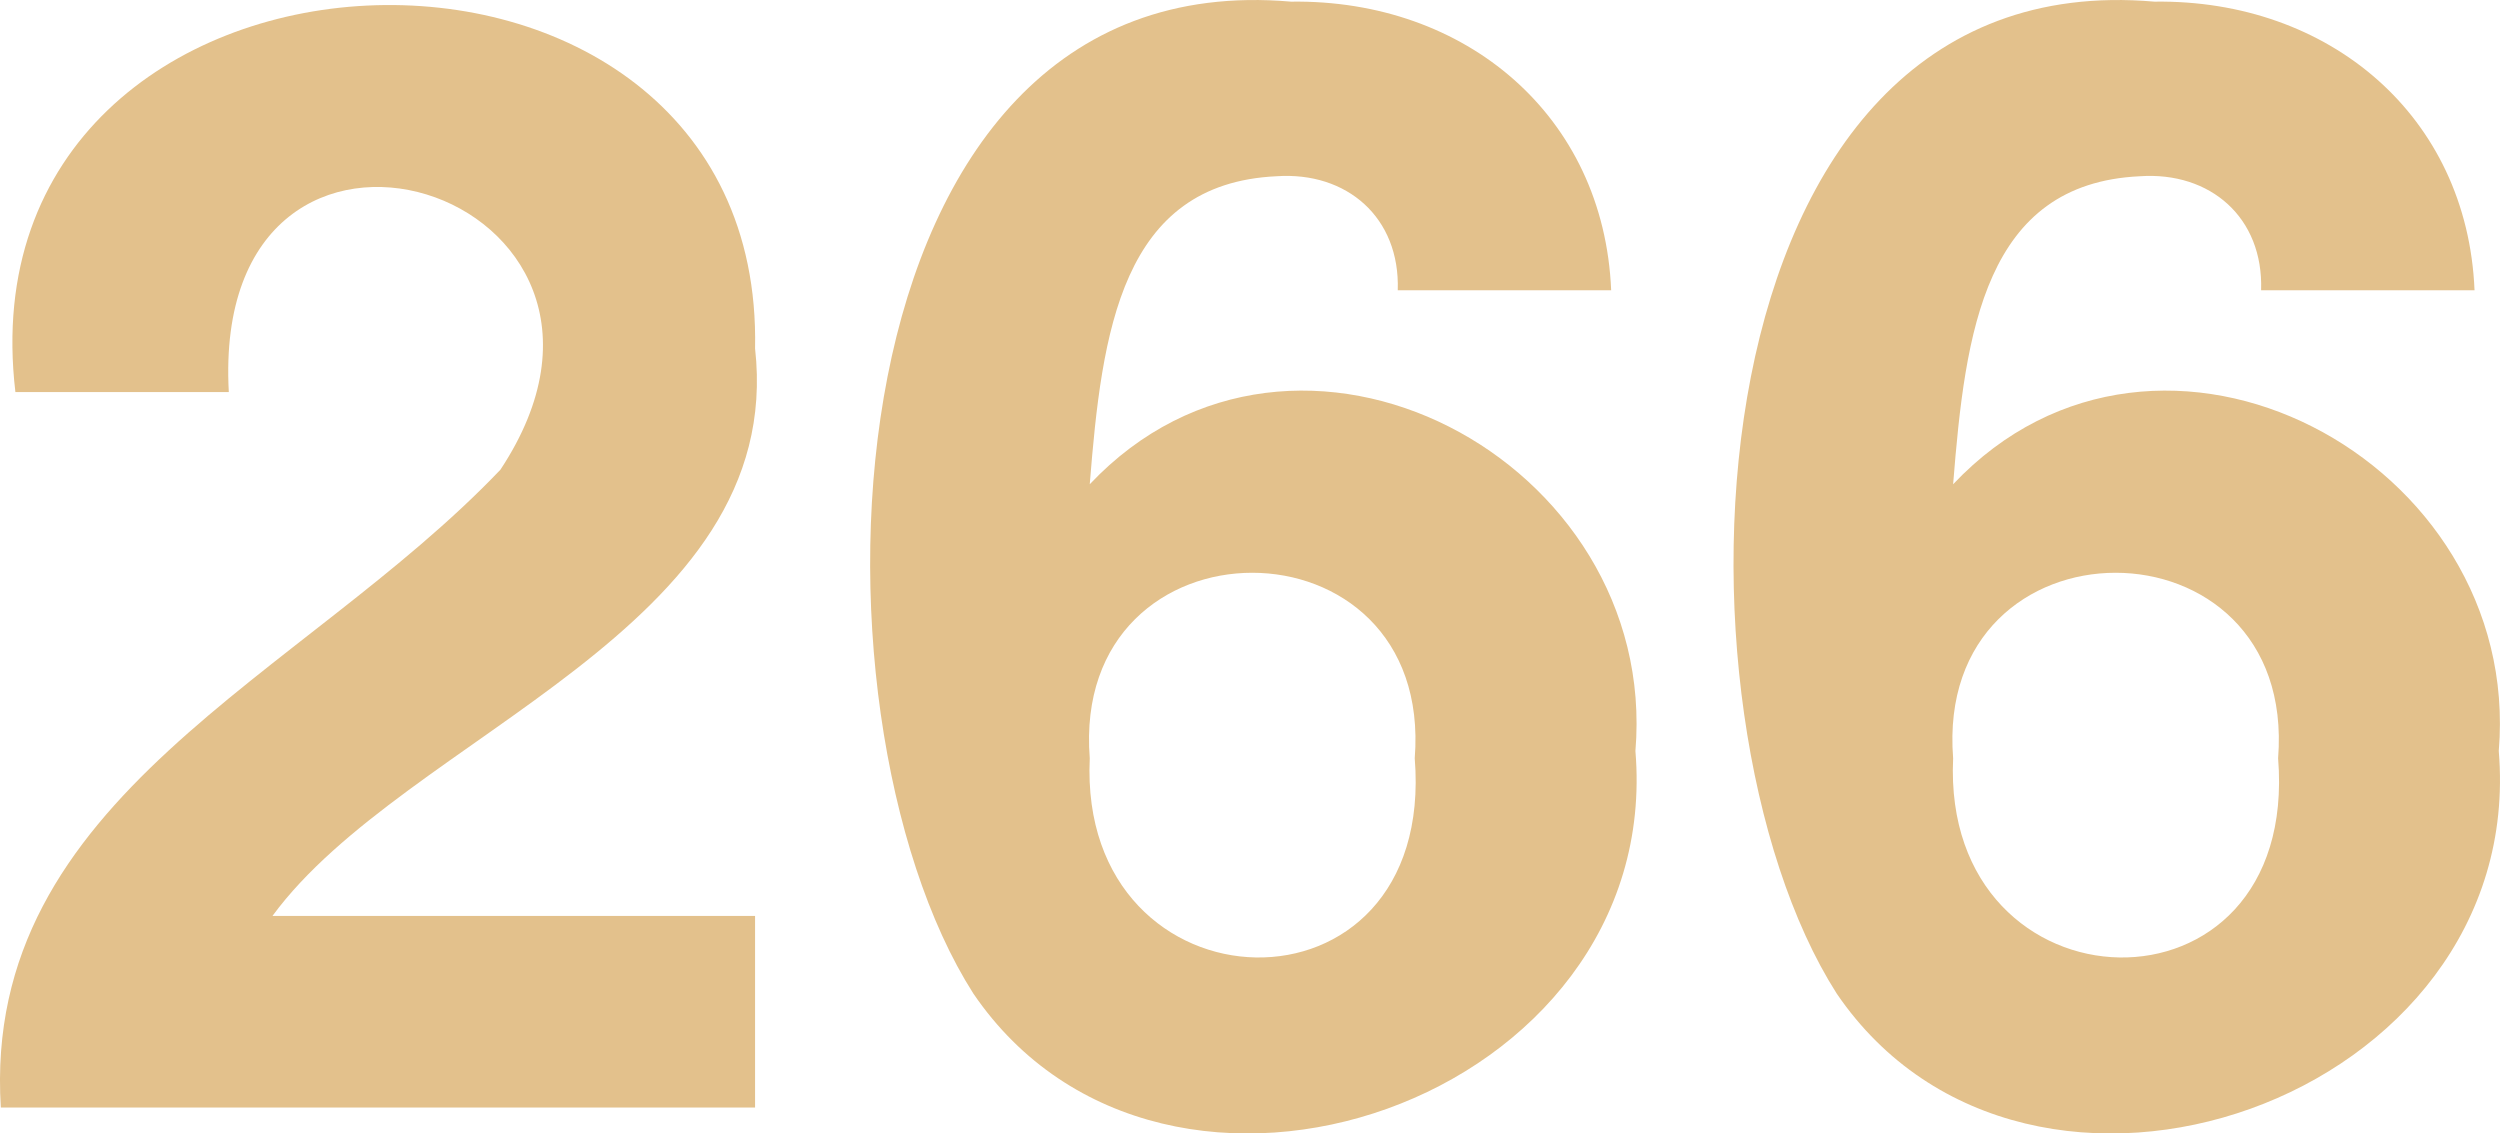 <?xml version="1.0" encoding="utf-8"?>
<!-- Generator: Adobe Illustrator 16.0.0, SVG Export Plug-In . SVG Version: 6.00 Build 0)  -->
<!DOCTYPE svg PUBLIC "-//W3C//DTD SVG 1.1//EN" "http://www.w3.org/Graphics/SVG/1.1/DTD/svg11.dtd">
<svg version="1.1" id="图层_1" xmlns="http://www.w3.org/2000/svg" xmlns:xlink="http://www.w3.org/1999/xlink" x="0px" y="0px"
	 width="132.339px" height="60px" viewBox="175.689 372.346 132.339 60" enable-background="new 175.689 372.346 132.339 60"
	 xml:space="preserve">
<g>
	<path fill="#E3C18C" d="M215.659,390.791c1.669,14.892-18.486,20.412-25.547,30.041h25.547v10.142h-39.926
		c-1.027-16.433,15.919-22.723,26.446-33.764c9.757-14.764-15.406-22.723-14.378-4.108h-11.297
		C173.423,367.041,216.173,365.372,215.659,390.791z"/>
	<path fill="#E3C18C" d="M244.031,372.433c9.243-0.128,16.561,6.034,16.946,15.277H249.68c0.128-3.852-2.696-6.291-6.419-6.034
		c-8.216,0.385-9.243,8.216-9.885,16.304c10.912-11.554,30.169-1.284,28.885,14.122c1.541,18.487-24.905,27.73-35.047,12.838
		C217.713,410.047,218.997,370.25,244.031,372.433z M233.376,412.487c-0.642,13.737,18.358,14.378,17.203,0
		C251.605,399.392,232.349,399.392,233.376,412.487z"/>
	<path fill="#E3C18C" d="M289.734,372.433c9.243-0.128,16.561,6.034,16.946,15.277h-11.298c0.129-3.852-2.695-6.291-6.418-6.034
		c-8.216,0.385-9.244,8.216-9.885,16.304c10.912-11.554,30.168-1.284,28.884,14.122c1.541,18.487-24.905,27.73-35.047,12.838
		C263.417,410.047,264.7,370.25,289.734,372.433z M279.079,412.487c-0.642,13.737,18.357,14.378,17.203,0
		C297.308,399.392,278.051,399.392,279.079,412.487z"/>
</g>
</svg>
